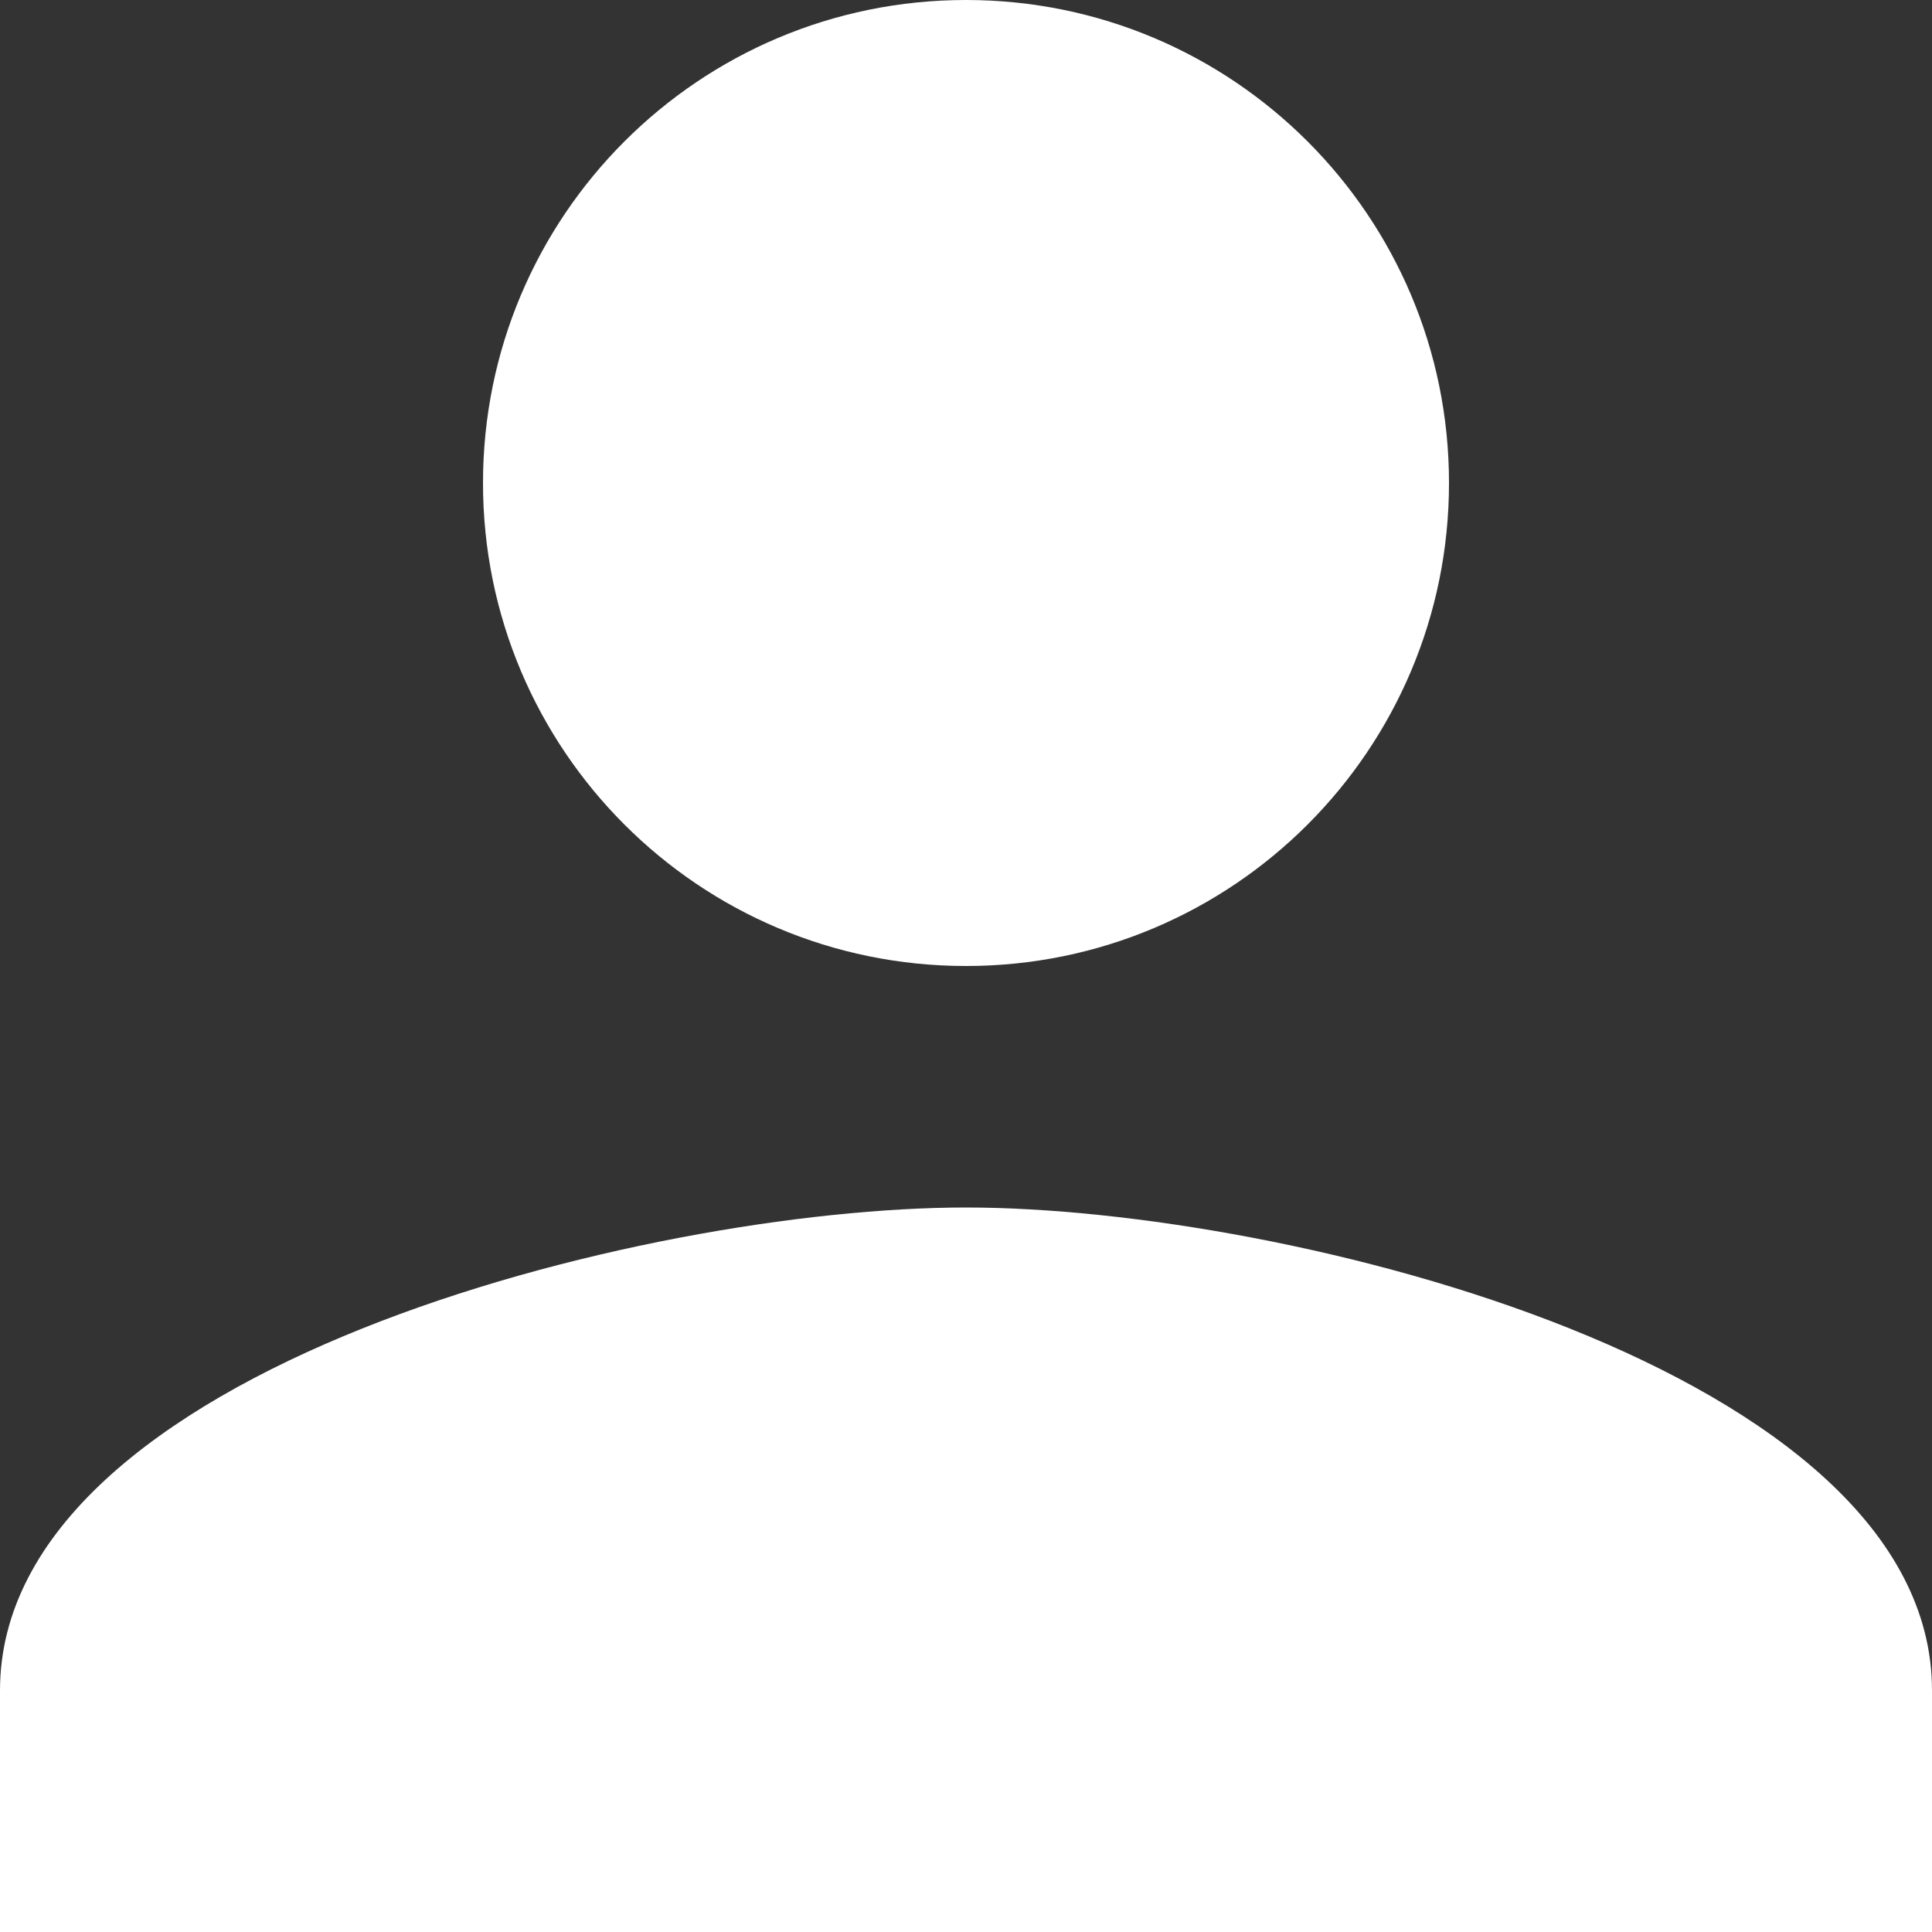<svg width="50" height="50" viewBox="0 0 50 50" fill="none" xmlns="http://www.w3.org/2000/svg">
<rect x="0" y="0" width="50" height="50" fill="#333333" stroke="none"/>
<path id="ProfileSVG" d="M25 25C31.906 25 37.5 19.406 37.5 12.5C37.5 5.594 31.906 0 25 0C18.094 0 12.5 5.594 12.5 12.5C12.5 19.406 18.094 25 25 25ZM25 31.25C16.656 31.25 0 35.438 0 43.75V50H50V43.75C50 35.438 33.344 31.25 25 31.25Z" fill="white"/>
</svg>
